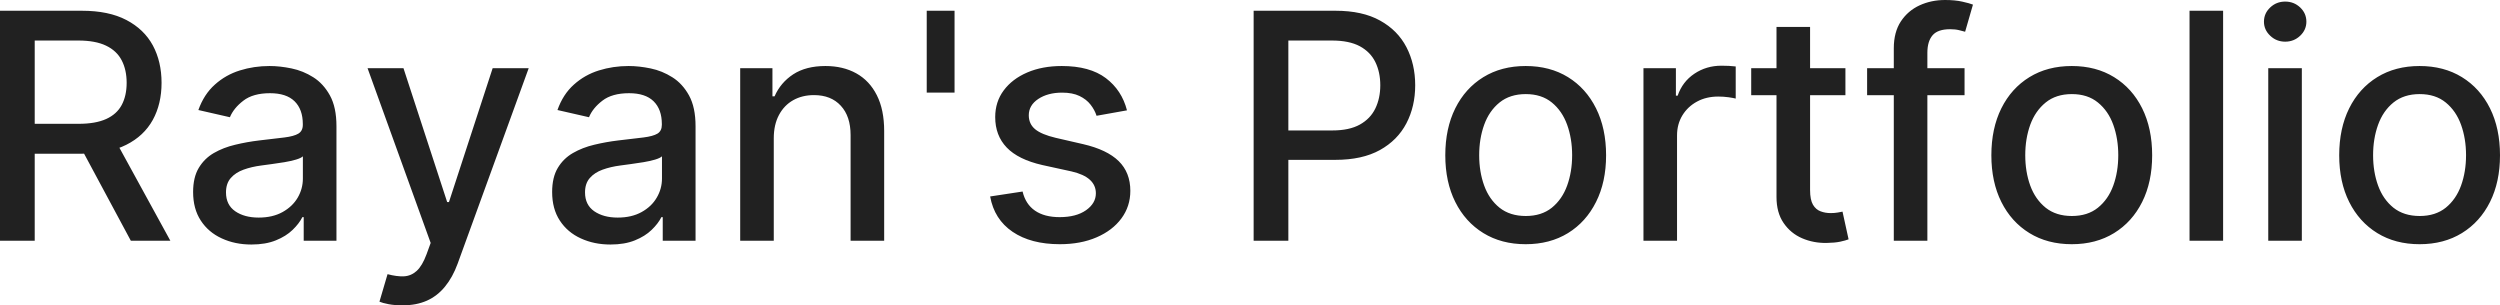 <svg xmlns="http://www.w3.org/2000/svg" viewBox="0 10.37 395.37 48.29" data-asc="0.96875" width="395.37" height="48.29"><defs/><g><g fill="#212121"><g transform="translate(0, 0)"><path d="M0 48.44L0 12.07L12.96 12.07Q17.19 12.07 19.98 13.53Q22.78 14.99 24.17 17.55Q25.55 20.12 25.55 23.47Q25.55 26.81 24.16 29.34Q22.76 31.87 19.97 33.27Q17.17 34.68 12.94 34.68L3.13 34.68L3.13 29.95L12.45 29.95Q15.11 29.95 16.79 29.19Q18.47 28.43 19.25 26.97Q20.03 25.51 20.03 23.47Q20.03 21.41 19.24 19.90Q18.45 18.39 16.77 17.59Q15.09 16.78 12.38 16.78L5.49 16.78L5.49 48.44L0 48.44M17.95 32.03L26.94 48.44L20.69 48.44L11.88 32.03L17.95 32.03ZM39.75 49.04Q37.16 49.04 35.07 48.07Q32.97 47.11 31.76 45.26Q30.54 43.41 30.54 40.73Q30.54 38.42 31.43 36.93Q32.32 35.44 33.82 34.57Q35.33 33.70 37.20 33.26Q39.06 32.81 41.00 32.58Q43.45 32.30 44.98 32.11Q46.50 31.92 47.19 31.50Q47.89 31.07 47.89 30.11L47.89 29.99Q47.89 27.66 46.58 26.38Q45.28 25.11 42.70 25.11Q40.02 25.11 38.49 26.29Q36.95 27.47 36.36 28.91L31.37 27.77Q32.26 25.28 33.98 23.75Q35.69 22.21 37.93 21.51Q40.16 20.81 42.63 20.81Q44.26 20.81 46.10 21.19Q47.94 21.57 49.55 22.59Q51.15 23.60 52.18 25.47Q53.21 27.34 53.21 30.33L53.21 48.44L48.03 48.44L48.03 44.71L47.82 44.71Q47.30 45.74 46.27 46.73Q45.24 47.73 43.63 48.38Q42.01 49.04 39.75 49.04M40.91 44.78Q43.11 44.78 44.68 43.91Q46.25 43.04 47.08 41.63Q47.90 40.22 47.90 38.60L47.90 35.09Q47.62 35.37 46.81 35.61Q46.00 35.85 44.98 36.02Q43.95 36.19 42.97 36.32Q41.99 36.45 41.34 36.54Q39.79 36.74 38.52 37.20Q37.25 37.66 36.50 38.52Q35.74 39.38 35.74 40.80Q35.74 42.77 37.20 43.78Q38.65 44.78 40.91 44.78ZM63.64 58.66Q62.45 58.66 61.47 58.48Q60.49 58.29 60.01 58.08L61.29 53.73Q62.75 54.12 63.88 54.07Q65.02 54.01 65.90 53.21Q66.78 52.41 67.45 50.60L68.11 48.79L58.13 21.16L63.81 21.16L70.72 42.33L71.00 42.33L77.91 21.16L83.61 21.16L72.37 52.08Q71.59 54.21 70.38 55.69Q69.18 57.17 67.51 57.92Q65.84 58.66 63.64 58.66ZM96.54 49.04Q93.95 49.04 91.85 48.07Q89.75 47.11 88.54 45.26Q87.32 43.41 87.32 40.73Q87.32 38.42 88.21 36.93Q89.10 35.44 90.61 34.57Q92.12 33.70 93.98 33.26Q95.85 32.81 97.78 32.58Q100.23 32.30 101.76 32.11Q103.28 31.92 103.98 31.50Q104.67 31.07 104.67 30.11L104.67 29.99Q104.67 27.66 103.36 26.38Q102.06 25.11 99.49 25.11Q96.80 25.11 95.27 26.29Q93.73 27.47 93.15 28.91L88.16 27.77Q89.04 25.28 90.76 23.75Q92.47 22.21 94.71 21.51Q96.95 20.81 99.41 20.81Q101.05 20.81 102.89 21.19Q104.72 21.57 106.33 22.59Q107.94 23.60 108.97 25.47Q110.00 27.34 110.00 30.33L110.00 48.44L104.81 48.44L104.81 44.71L104.60 44.71Q104.08 45.74 103.05 46.73Q102.02 47.73 100.41 48.38Q98.79 49.04 96.54 49.04M97.69 44.78Q99.89 44.78 101.46 43.91Q103.04 43.04 103.86 41.63Q104.69 40.22 104.69 38.60L104.69 35.09Q104.40 35.37 103.60 35.61Q102.79 35.85 101.76 36.02Q100.73 36.19 99.75 36.32Q98.77 36.45 98.12 36.54Q96.57 36.74 95.30 37.20Q94.03 37.66 93.28 38.52Q92.52 39.38 92.52 40.80Q92.52 42.77 93.98 43.78Q95.44 44.78 97.69 44.78ZM122.37 32.24L122.37 48.44L117.06 48.44L117.06 21.16L122.16 21.16L122.16 25.60L122.50 25.60Q123.44 23.44 125.45 22.12Q127.47 20.81 130.54 20.81Q133.33 20.81 135.42 21.97Q137.52 23.14 138.67 25.43Q139.83 27.72 139.83 31.09L139.83 48.44L134.52 48.44L134.52 31.73Q134.52 28.76 132.97 27.09Q131.43 25.41 128.73 25.41Q126.88 25.41 125.45 26.21Q124.02 27.01 123.20 28.54Q122.37 30.08 122.37 32.24ZM150.96 12.07L150.96 25.02L146.56 25.02L146.56 12.07L150.96 12.07ZM178.23 27.82L173.42 28.68Q173.12 27.75 172.47 26.92Q171.82 26.08 170.72 25.55Q169.62 25.02 167.97 25.02Q165.71 25.02 164.20 26.02Q162.70 27.02 162.70 28.60Q162.70 29.97 163.71 30.81Q164.72 31.64 166.97 32.17L171.31 33.17Q175.07 34.04 176.92 35.85Q178.76 37.66 178.76 40.55Q178.76 43.00 177.35 44.91Q175.94 46.82 173.43 47.90Q170.92 48.99 167.61 48.99Q163.03 48.99 160.14 47.03Q157.24 45.06 156.59 41.44L161.72 40.66Q162.20 42.67 163.69 43.69Q165.18 44.71 167.58 44.71Q170.19 44.71 171.75 43.62Q173.31 42.52 173.31 40.94Q173.31 39.67 172.36 38.80Q171.41 37.93 169.46 37.48L164.84 36.47Q161.03 35.60 159.21 33.70Q157.39 31.80 157.39 28.89Q157.39 26.47 158.74 24.66Q160.09 22.85 162.46 21.83Q164.84 20.81 167.92 20.81Q172.34 20.81 174.88 22.72Q177.41 24.63 178.23 27.82ZM198.26 48.44L198.26 12.07L211.22 12.07Q215.47 12.07 218.25 13.62Q221.04 15.16 222.43 17.84Q223.81 20.51 223.81 23.85Q223.81 27.20 222.42 29.87Q221.02 32.55 218.23 34.10Q215.43 35.65 211.20 35.65L202.29 35.65L202.29 31.00L210.71 31.00Q213.39 31.00 215.06 30.07Q216.73 29.14 217.51 27.52Q218.29 25.91 218.29 23.85Q218.29 21.79 217.51 20.19Q216.73 18.59 215.05 17.68Q213.37 16.78 210.64 16.78L203.75 16.78L203.75 48.44L198.26 48.44ZM241.28 48.99Q237.45 48.99 234.59 47.23Q231.73 45.47 230.15 42.31Q228.57 39.15 228.57 34.93Q228.57 30.68 230.15 27.50Q231.73 24.33 234.59 22.57Q237.45 20.81 241.28 20.81Q245.12 20.81 247.98 22.57Q250.83 24.33 252.41 27.50Q254.00 30.68 254.00 34.93Q254.00 39.15 252.41 42.31Q250.83 45.47 247.98 47.23Q245.12 48.99 241.28 48.99M241.30 44.53Q243.79 44.53 245.42 43.22Q247.05 41.90 247.84 39.72Q248.63 37.54 248.63 34.91Q248.63 32.30 247.84 30.10Q247.05 27.91 245.42 26.58Q243.79 25.25 241.30 25.25Q238.80 25.25 237.15 26.58Q235.51 27.91 234.72 30.10Q233.93 32.30 233.93 34.91Q233.93 37.54 234.72 39.72Q235.51 41.90 237.15 43.22Q238.80 44.53 241.30 44.53ZM259.91 48.44L259.91 21.16L265.04 21.16L265.04 25.50L265.32 25.50Q266.07 23.30 267.96 22.03Q269.85 20.76 272.25 20.76Q272.75 20.76 273.43 20.79Q274.11 20.83 274.50 20.88L274.50 25.96Q274.18 25.87 273.37 25.75Q272.55 25.64 271.73 25.64Q269.85 25.64 268.39 26.43Q266.92 27.22 266.07 28.61Q265.22 30.01 265.22 31.78L265.22 48.44L259.91 48.44ZM291.85 21.16L291.85 25.43L276.95 25.43L276.95 21.16L291.85 21.16M280.95 14.63L286.26 14.63L286.26 40.43Q286.26 41.97 286.72 42.75Q287.18 43.52 287.92 43.79Q288.65 44.07 289.52 44.07Q290.16 44.07 290.64 43.98Q291.12 43.89 291.39 43.84L292.35 48.22Q291.89 48.40 291.03 48.59Q290.18 48.77 288.90 48.79Q286.81 48.83 285.00 48.05Q283.19 47.27 282.07 45.63Q280.95 44.00 280.95 41.53L280.95 14.63ZM310.69 21.16L310.69 25.43L295.28 25.43L295.28 21.16L310.69 21.16M299.50 48.44L299.50 18.00Q299.50 15.45 300.62 13.75Q301.74 12.06 303.59 11.21Q305.43 10.37 307.60 10.37Q309.20 10.37 310.33 10.63Q311.47 10.88 312.02 11.10L310.78 15.39Q310.40 15.29 309.82 15.14Q309.23 14.99 308.40 14.99Q306.46 14.99 305.64 15.94Q304.81 16.90 304.81 18.71L304.81 48.44L299.50 48.44ZM327.65 48.99Q323.81 48.99 320.95 47.23Q318.09 45.47 316.51 42.31Q314.93 39.15 314.93 34.93Q314.93 30.68 316.51 27.50Q318.09 24.33 320.95 22.57Q323.81 20.81 327.65 20.81Q331.48 20.81 334.34 22.57Q337.20 24.33 338.78 27.50Q340.36 30.68 340.36 34.93Q340.36 39.15 338.78 42.31Q337.20 45.47 334.34 47.23Q331.48 48.99 327.65 48.99M327.66 44.53Q330.15 44.53 331.78 43.22Q333.42 41.90 334.21 39.72Q335.00 37.54 335.00 34.91Q335.00 32.30 334.21 30.10Q333.42 27.91 331.78 26.58Q330.15 25.25 327.66 25.25Q325.16 25.25 323.52 26.58Q321.88 27.91 321.08 30.10Q320.29 32.30 320.29 34.91Q320.29 37.54 321.08 39.72Q321.88 41.90 323.52 43.22Q325.16 44.53 327.66 44.53ZM351.58 12.07L351.58 48.44L346.27 48.44L346.27 12.07L351.58 12.07ZM358.72 48.44L358.72 21.16L364.03 21.16L364.03 48.44L358.72 48.44M361.40 16.96Q360.01 16.96 359.03 16.02Q358.04 15.09 358.04 13.80Q358.04 12.48 359.03 11.55Q360.01 10.62 361.40 10.62Q362.78 10.62 363.77 11.55Q364.75 12.48 364.75 13.80Q364.75 15.09 363.77 16.02Q362.78 16.96 361.40 16.96ZM382.65 48.99Q378.82 48.99 375.96 47.23Q373.10 45.47 371.52 42.31Q369.94 39.15 369.94 34.93Q369.94 30.68 371.52 27.50Q373.10 24.33 375.96 22.57Q378.82 20.81 382.65 20.81Q386.49 20.81 389.35 22.57Q392.21 24.33 393.79 27.50Q395.37 30.68 395.37 34.93Q395.37 39.15 393.79 42.31Q392.21 45.47 389.35 47.23Q386.49 48.99 382.65 48.99M382.67 44.53Q385.16 44.53 386.79 43.22Q388.42 41.90 389.21 39.72Q390.00 37.54 390.00 34.91Q390.00 32.30 389.21 30.10Q388.42 27.91 386.79 26.58Q385.16 25.25 382.67 25.25Q380.17 25.25 378.52 26.58Q376.88 27.91 376.09 30.10Q375.30 32.30 375.30 34.91Q375.30 37.54 376.09 39.72Q376.88 41.90 378.52 43.22Q380.17 44.53 382.67 44.53Z"/></g></g></g></svg>